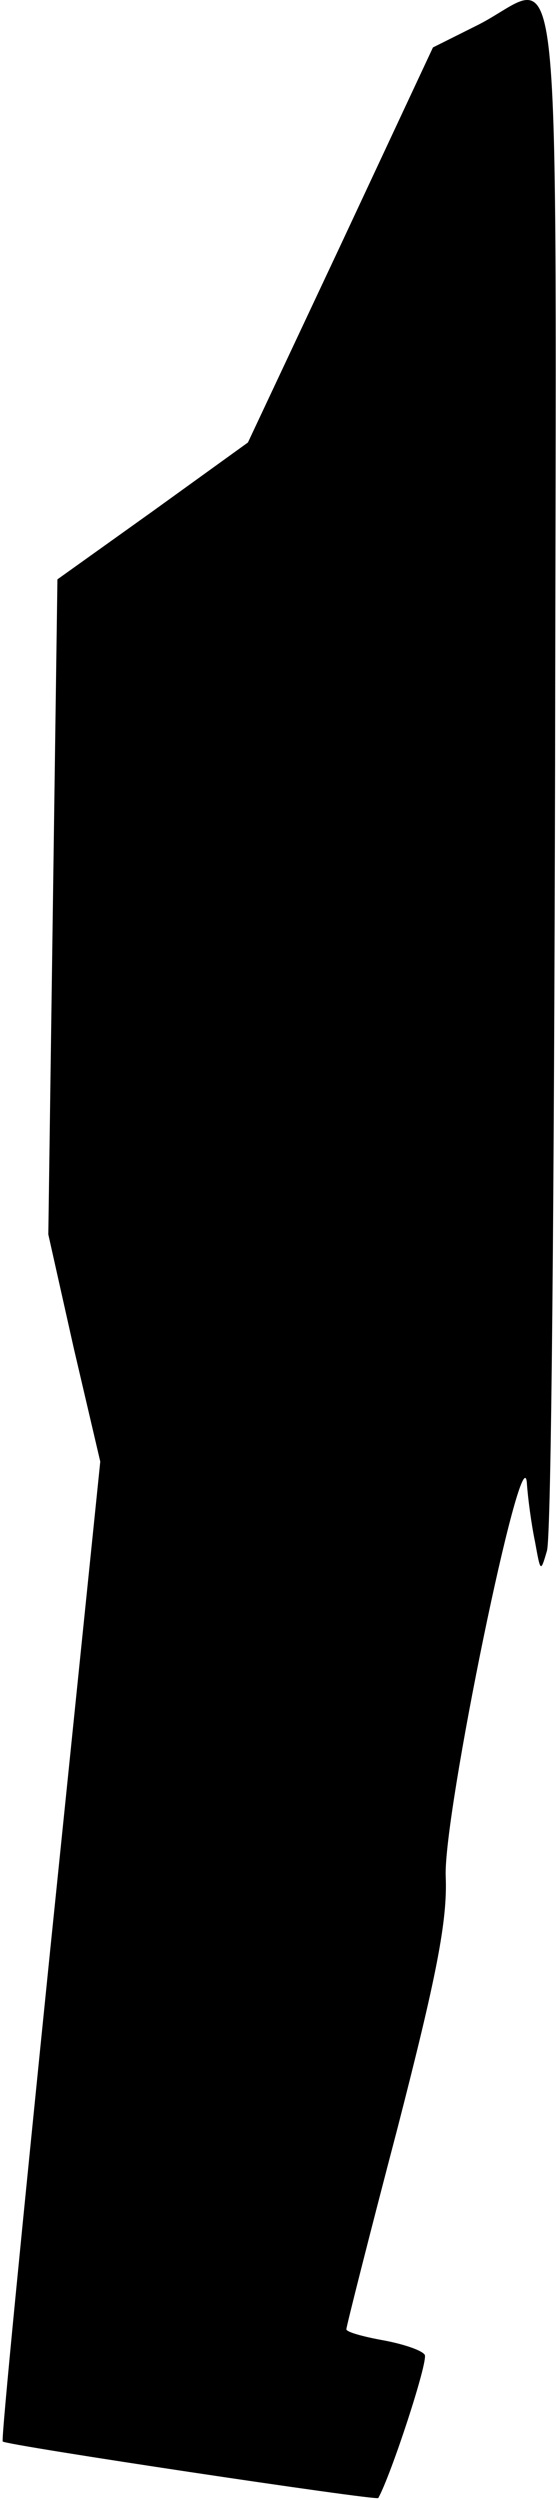 <?xml version="1.0" standalone="no"?>
<!DOCTYPE svg PUBLIC "-//W3C//DTD SVG 20010904//EN"
 "http://www.w3.org/TR/2001/REC-SVG-20010904/DTD/svg10.dtd">
<svg version="1.0" xmlns="http://www.w3.org/2000/svg"
 width="61pt" height="274pt" viewBox="0 0 61 274"
 preserveAspectRatio="xMidYMid meet">
<g transform="translate(0,274) scale(0.1,-0.1)"
fill="#000000" stroke="none">
<path fill="#000000" stroke="none" d="M525 2713 l-50 -25 -101 -216 -102
-217 -104 -75 -105 -75 -5 -359 -5 -359 28 -125 29 -124 -55 -536 c-30 -295
-54 -537 -52 -538 3 -4 410 -65 412 -62 14 25 55 150 51 157 -3 5 -24 12 -46
16 -22 4 -40 9 -40 12 0 3 25 102 56 220 43 167 55 228 53 276 -3 67 84 488
89 432 1 -16 5 -46 9 -65 6 -33 6 -34 13 -10 5 14 8 402 9 863 1 948 10 858
-84 810z"/>
</g>
</svg>
